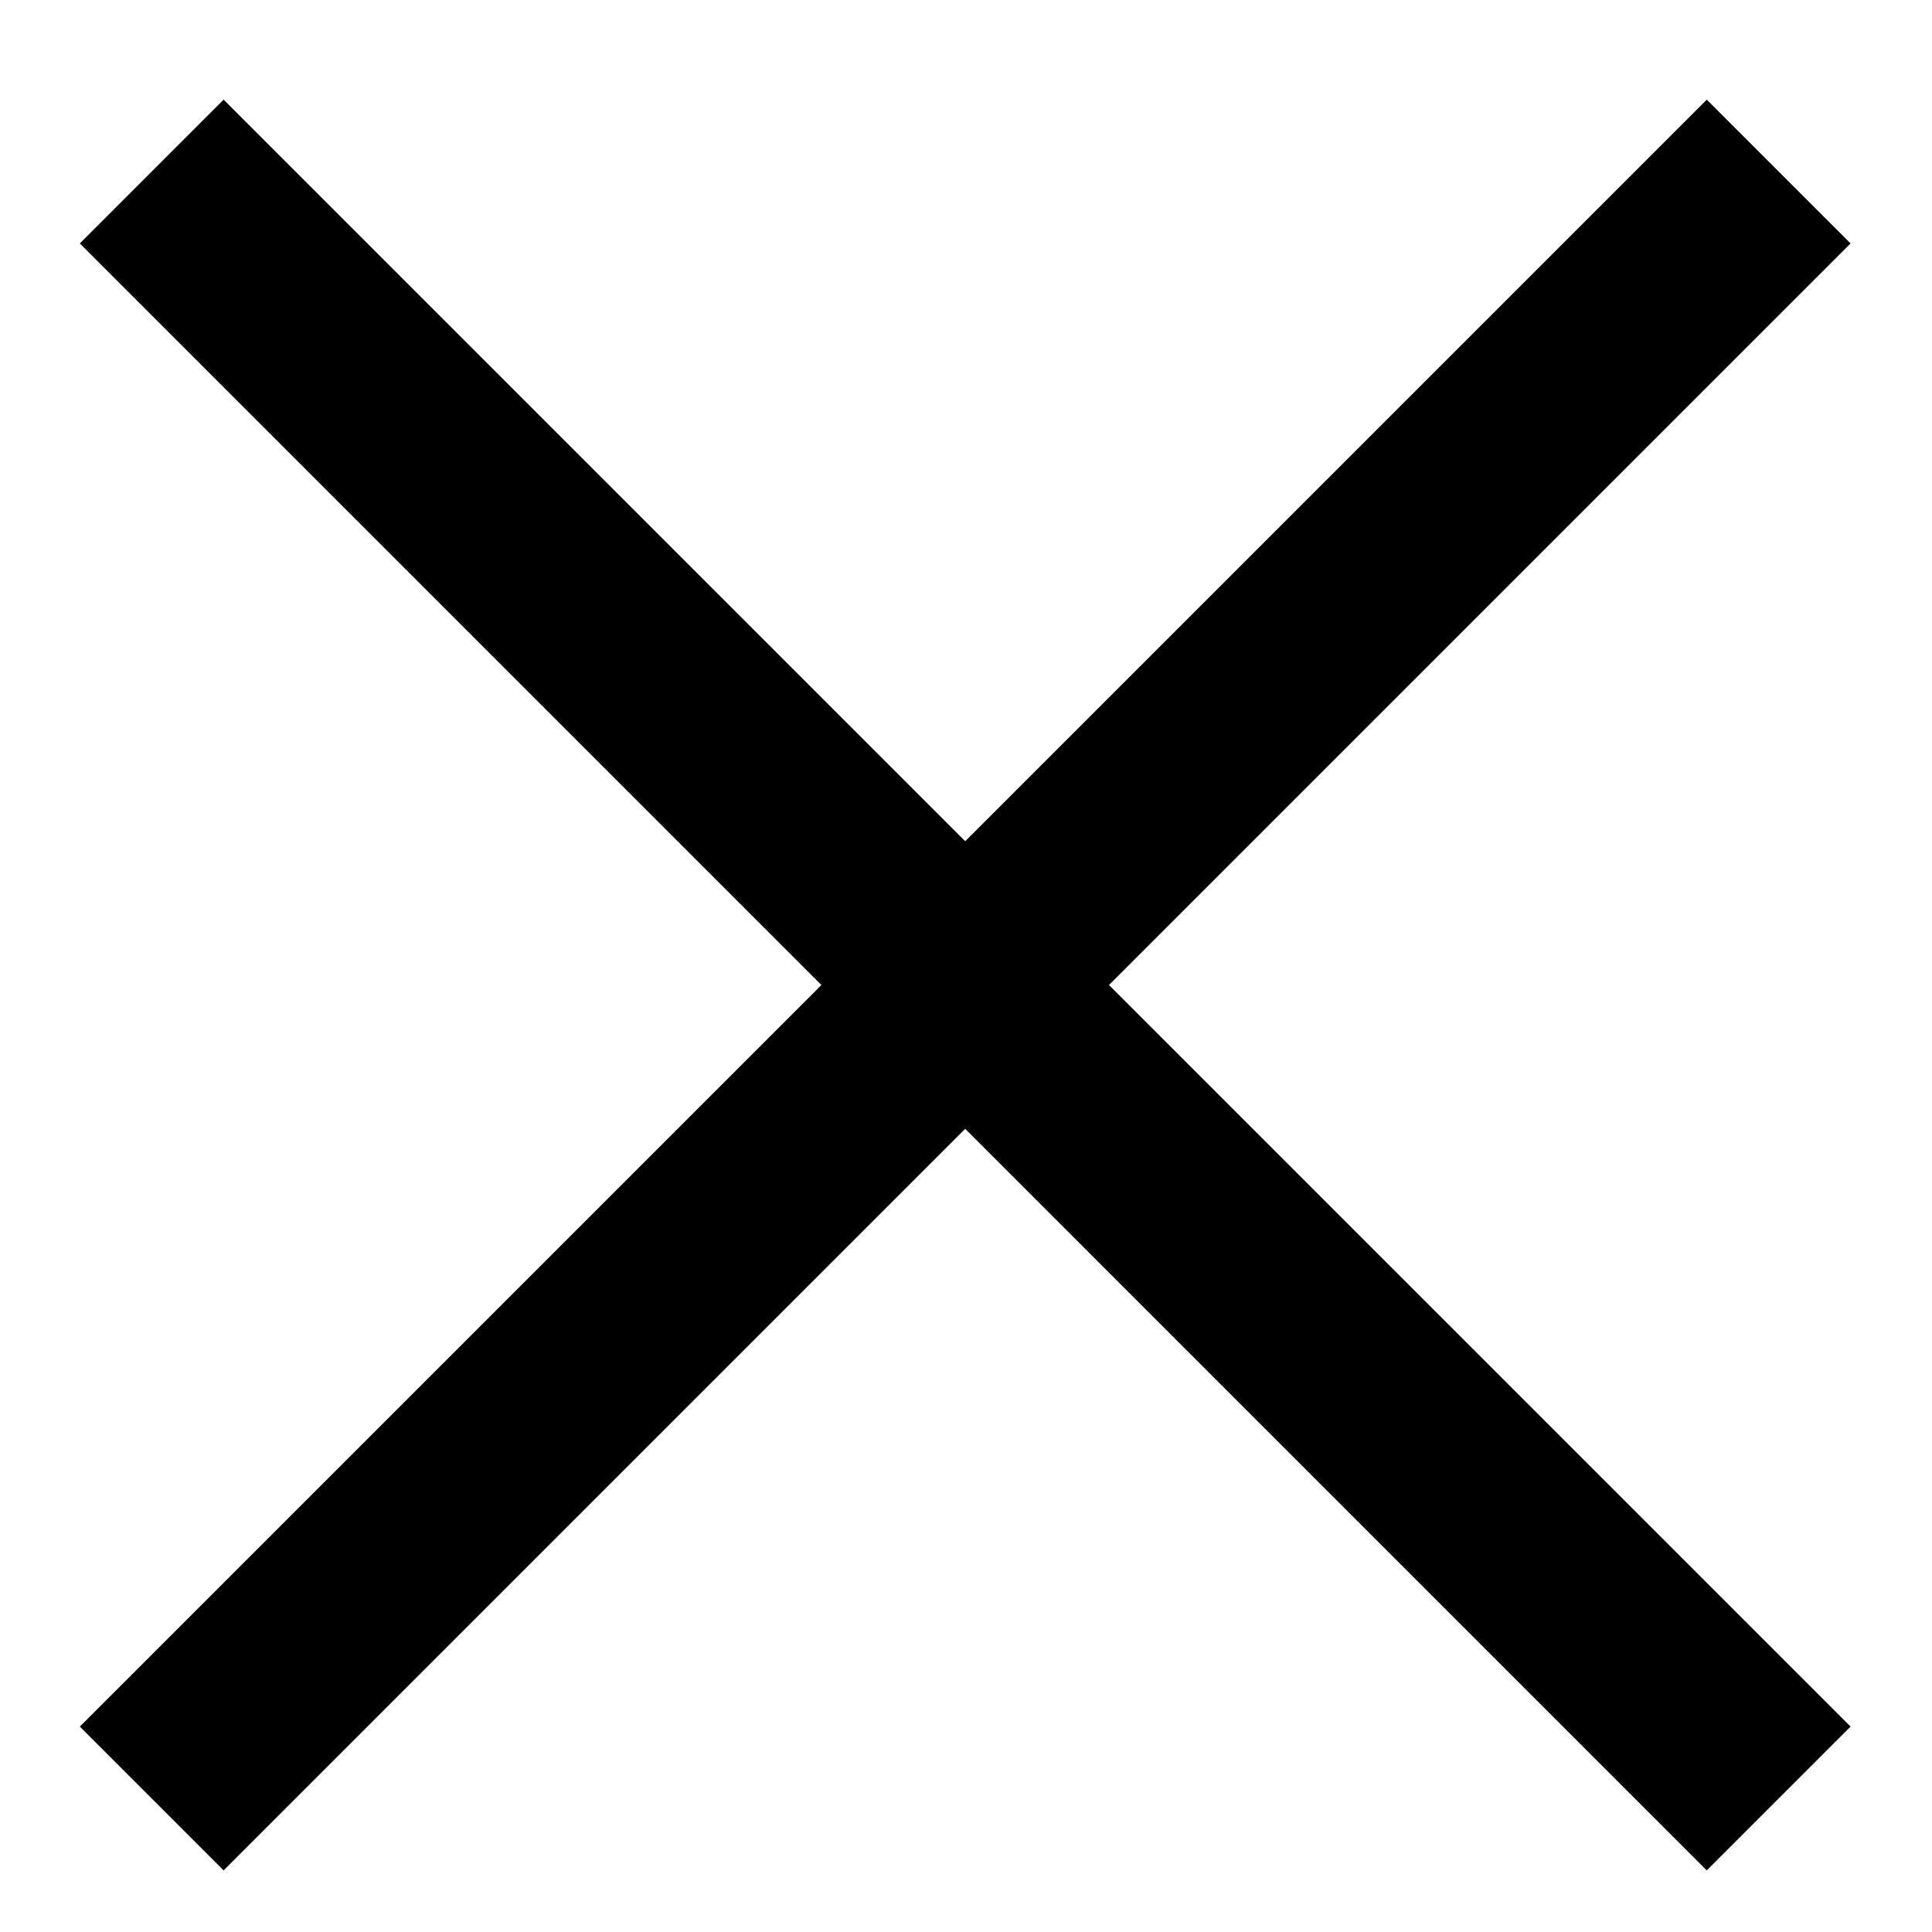<svg width="19" height="19" viewBox="0 0 19 19" fill="none" xmlns="http://www.w3.org/2000/svg">
	<path d="M1.492 1.687L9.492 9.687L17.492 17.687" stroke="currentColor" stroke-width="2"/>
	<path d="M1.492 17.687L9.492 9.687L17.492 1.687" stroke="currentColor" stroke-width="2"/>
</svg>
